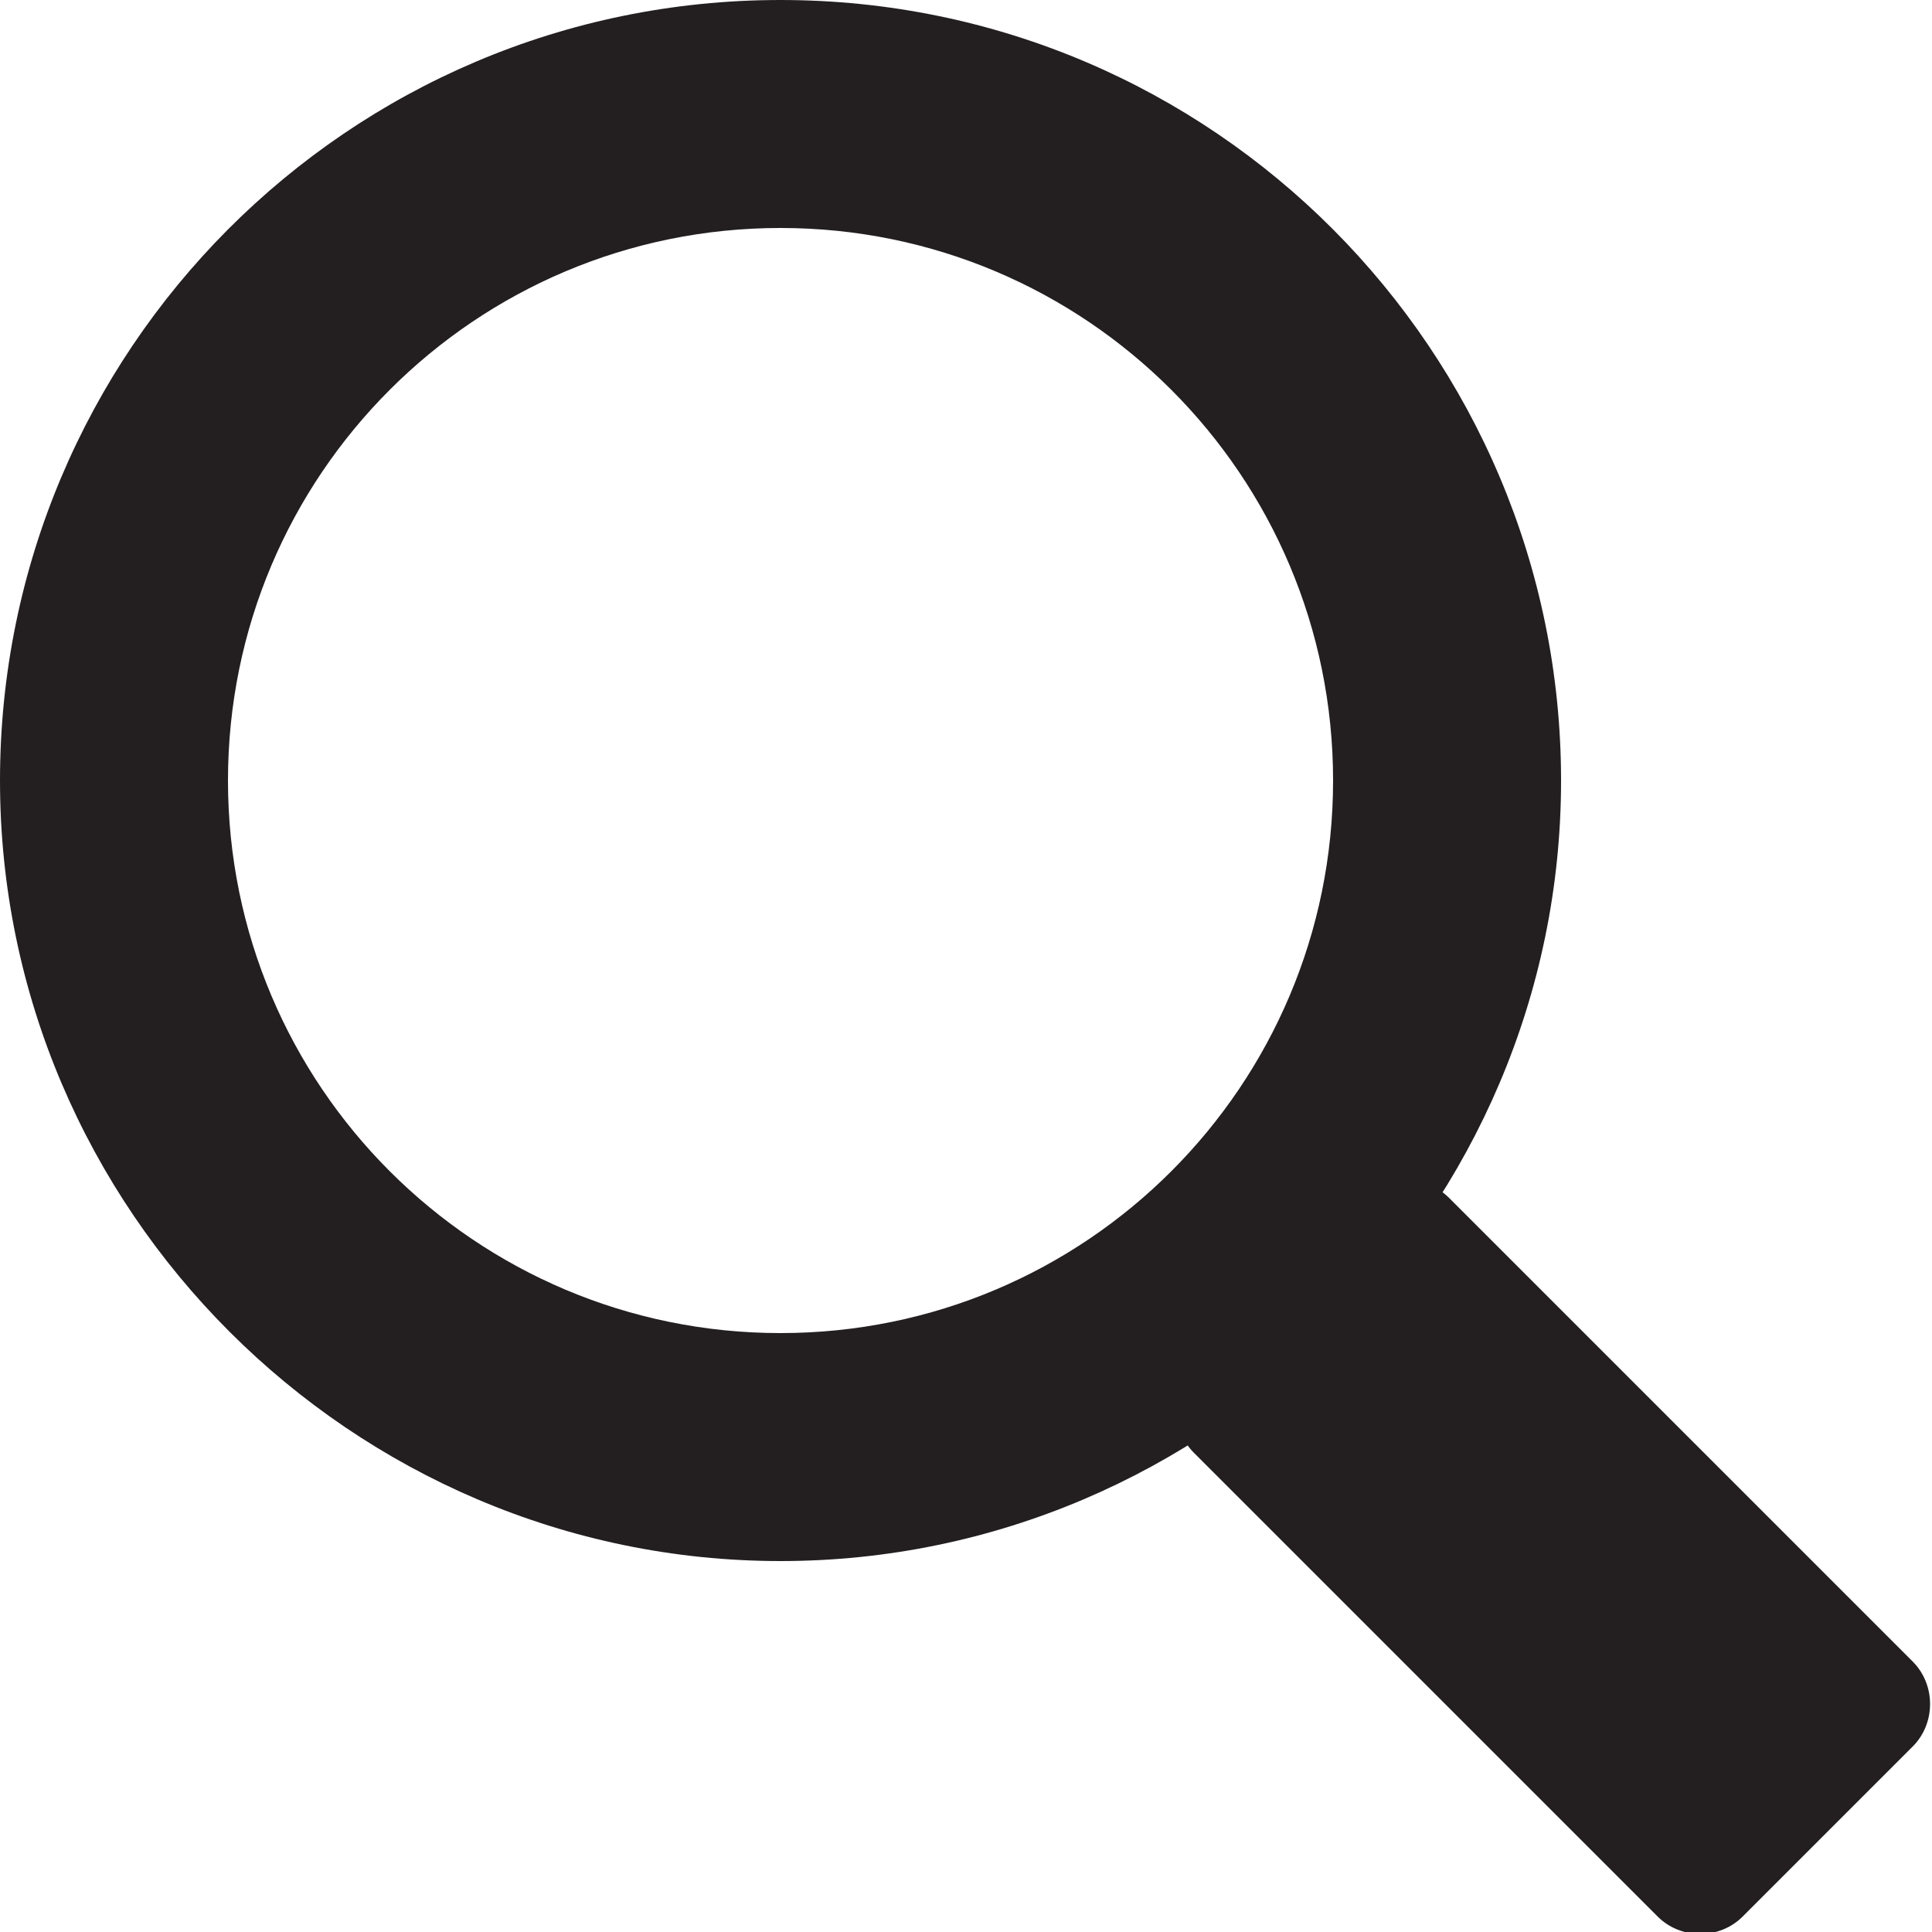 <?xml version="1.0" encoding="utf-8"?>
<!-- Generator: Adobe Illustrator 19.0.1, SVG Export Plug-In . SVG Version: 6.00 Build 0)  -->
<svg version="1.1" id="Layer_1" xmlns="http://www.w3.org/2000/svg" xmlns:xlink="http://www.w3.org/1999/xlink" x="0px" y="0px"
	 width="50px" height="50px" viewBox="-301.9 372.4 50 50" enable-background="new -301.9 372.4 50 50" xml:space="preserve">
<g>
	<path fill="#231F20" d="M-281.7,372.4c-11.2,0-20.2,9.1-20.2,20.2s9.1,20.2,20.2,20.2s20.2-9.1,20.2-20.2
		C-261.5,381.5-270.5,372.4-281.7,372.4z M-281.7,406.9c-7.9,0-14.3-6.4-14.3-14.3c0-7.9,6.4-14.3,14.3-14.3
		c7.9,0,14.3,6.4,14.3,14.3C-267.4,400.5-273.8,406.9-281.7,406.9z"/>
	<path fill="#231F20" d="M-252.4,415.4c0.6,0.6,0.6,1.6,0,2.2l-4.4,4.4c-0.6,0.6-1.6,0.6-2.2,0l-12-12c-0.6-0.6-0.6-1.6,0-2.2
		l4.4-4.4c0.6-0.6,1.6-0.6,2.2,0L-252.4,415.4z"/>
</g>
</svg>
